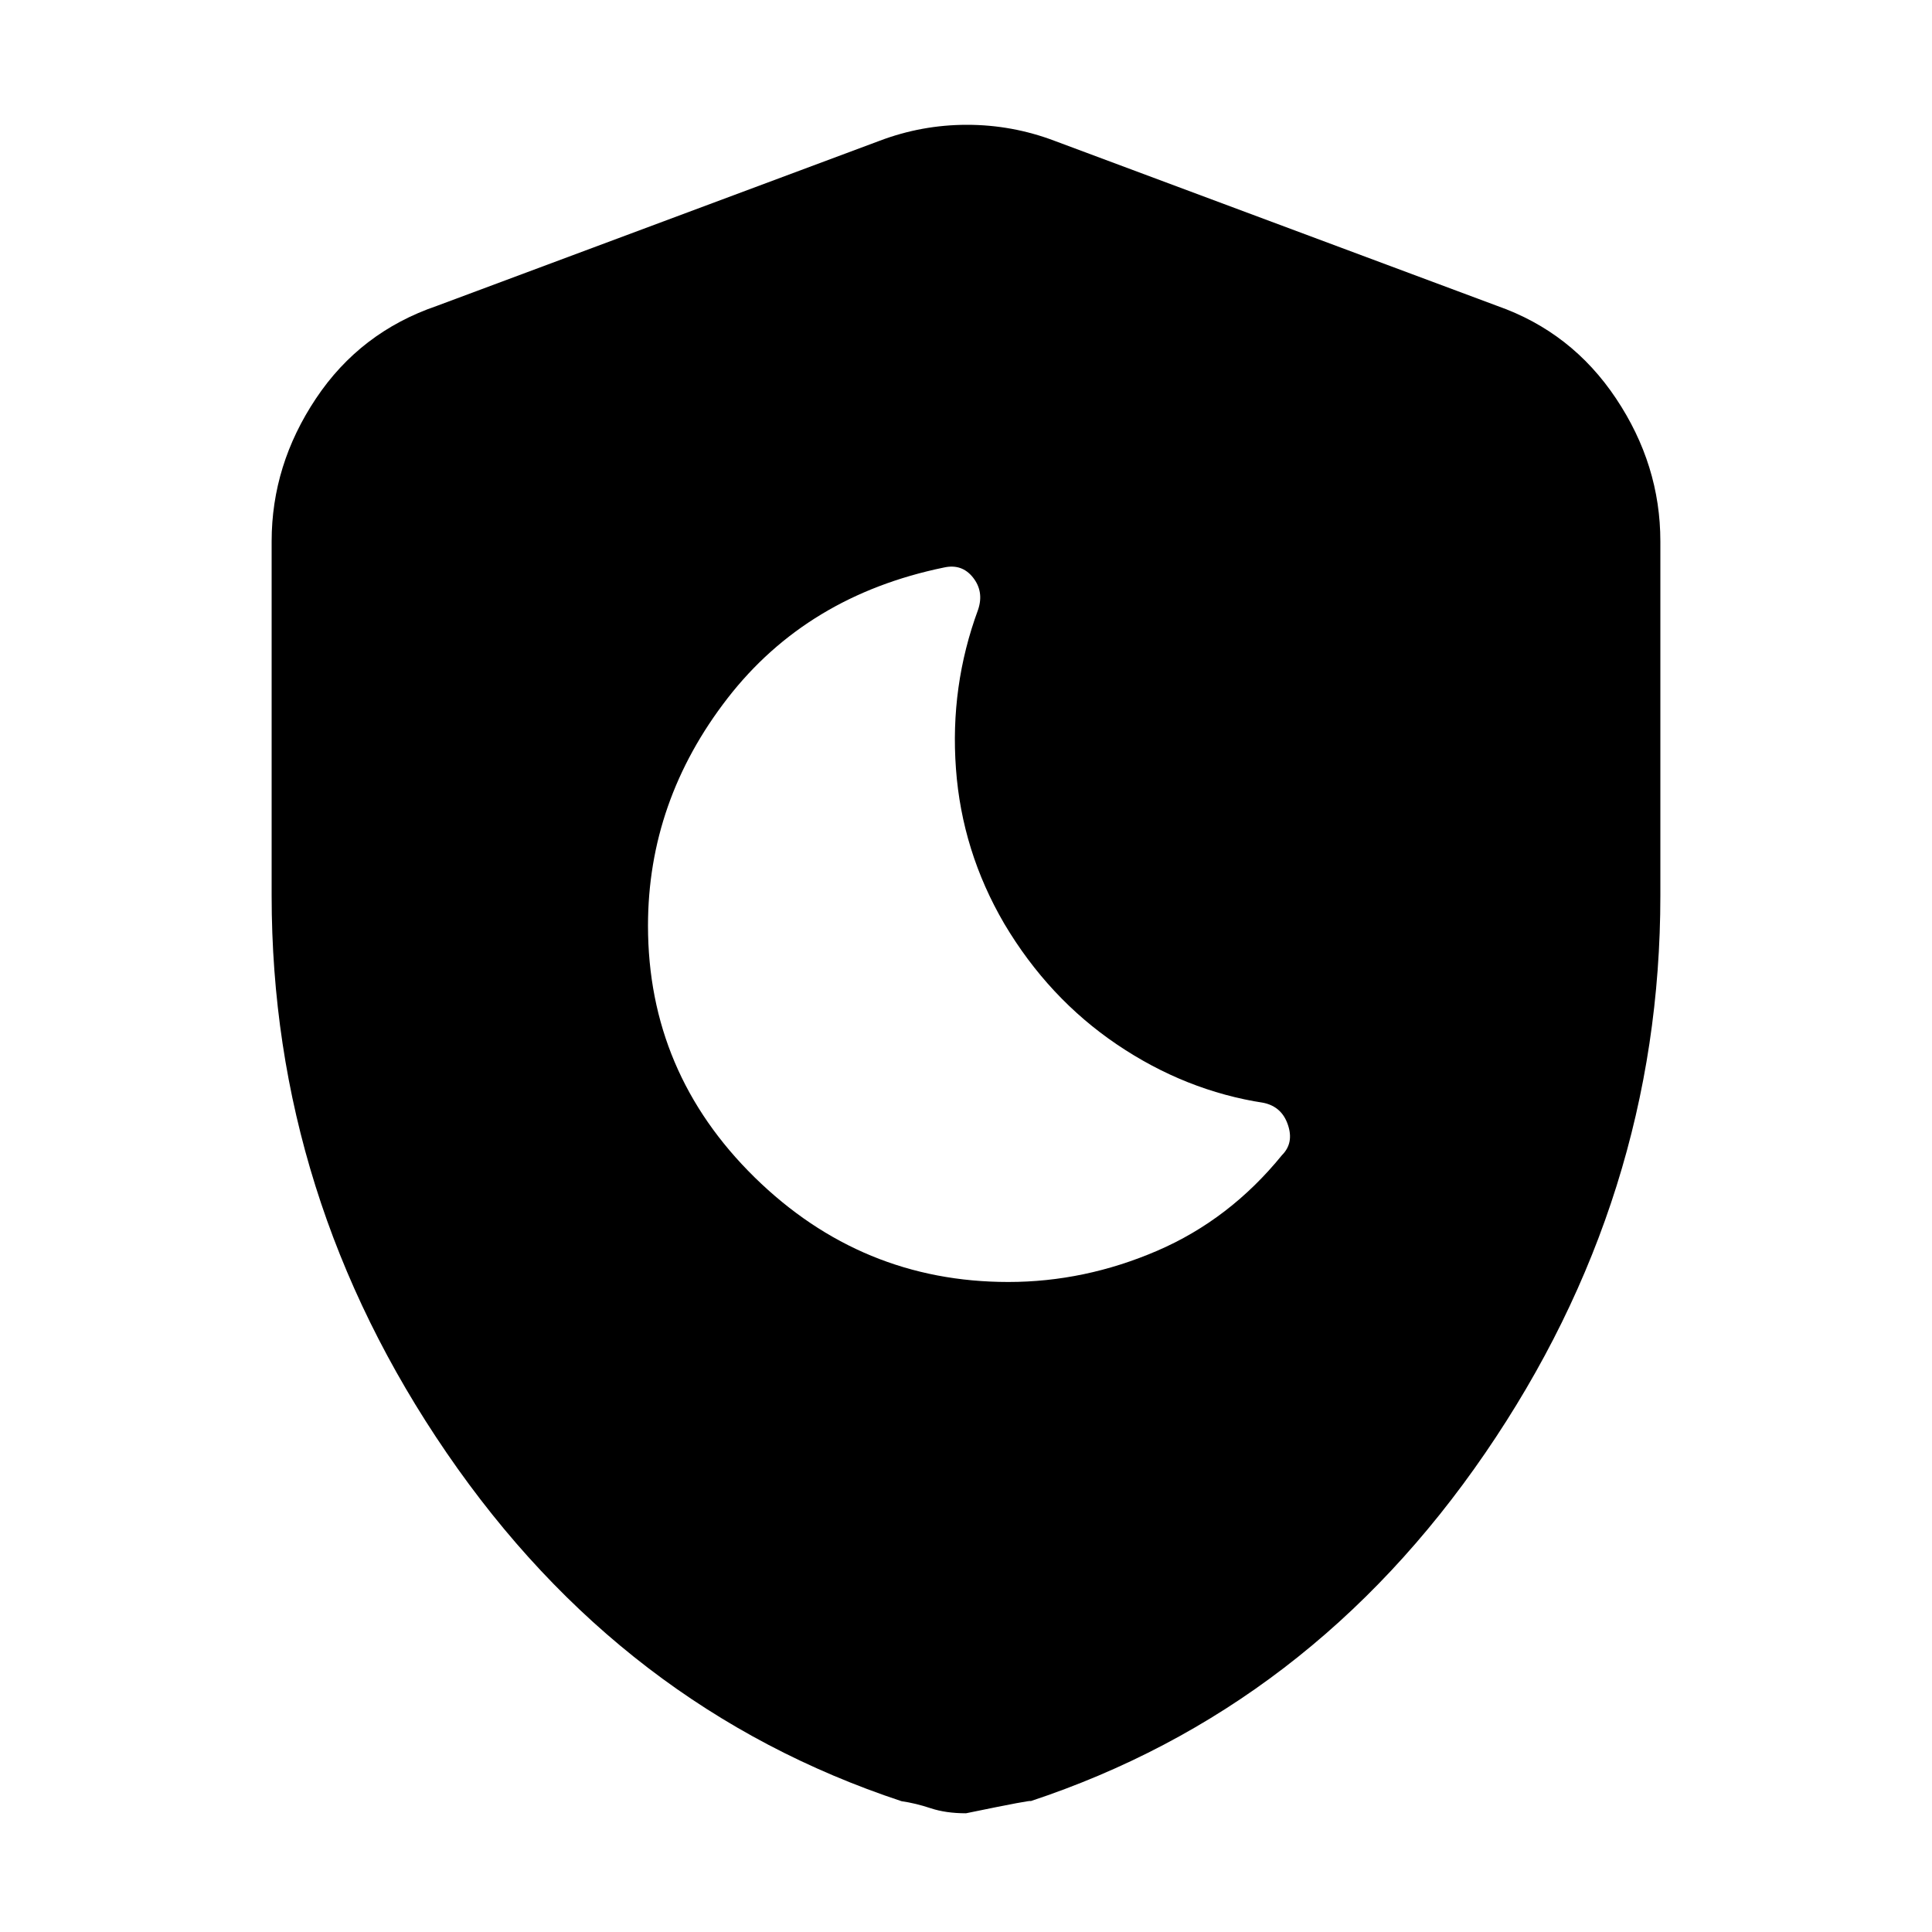<svg xmlns="http://www.w3.org/2000/svg" height="20" width="20"><path d="M10.438 13.271q.791 0 1.541-.323.75-.323 1.292-.99.125-.125.062-.312-.062-.188-.25-.229-.812-.125-1.521-.605-.708-.479-1.166-1.25-.438-.75-.5-1.604-.063-.854.229-1.646.063-.187-.052-.333-.115-.146-.302-.104-1.417.292-2.24 1.354-.823 1.063-.823 2.354 0 1.521 1.104 2.605 1.105 1.083 2.626 1.083Zm-.438 5.5q-.208 0-.365-.052-.156-.052-.302-.073-2.895-.958-4.708-3.604-1.813-2.646-1.813-5.771V5.604q0-.792.459-1.479.458-.687 1.25-.958l4.583-1.709q.438-.166.906-.166.469 0 .907.166L15.5 3.167q.771.271 1.229.958.459.687.459 1.479v3.667q0 3.125-1.813 5.771t-4.708 3.604q.041-.021-.667.125Z"/></svg>